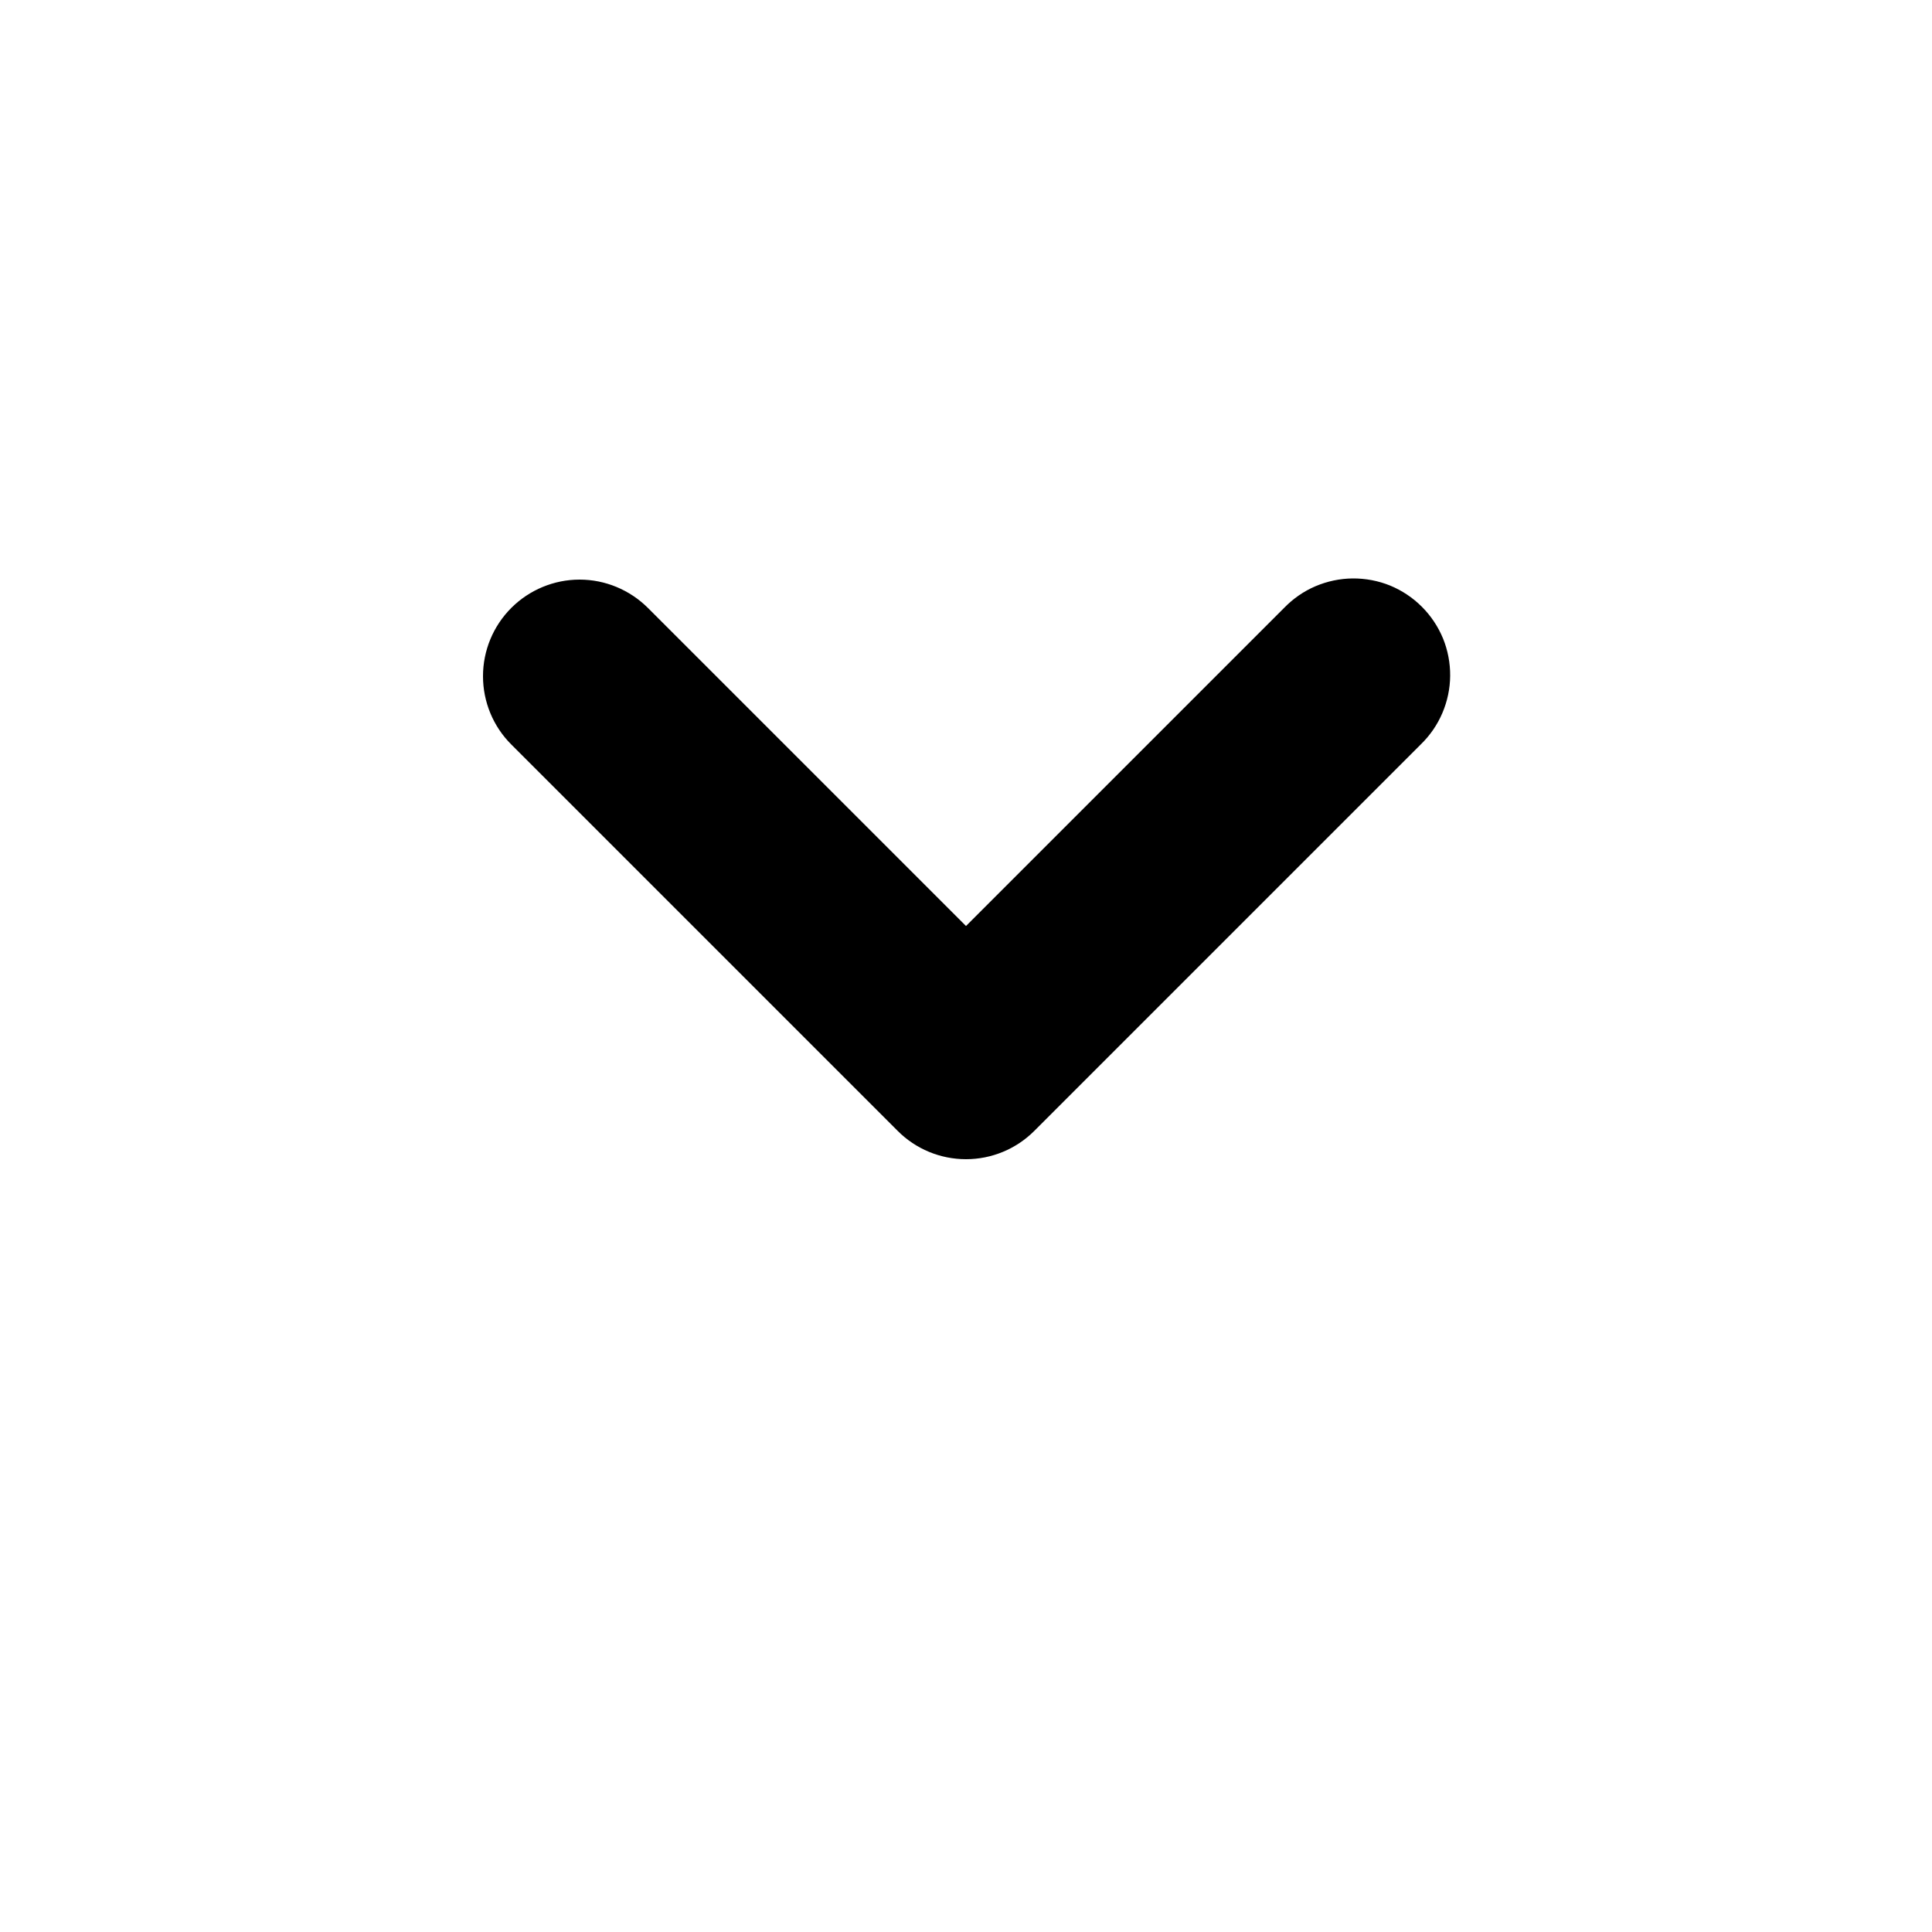 <svg width="20" height="20" viewBox="0 0 20 20" fill="none" xmlns="http://www.w3.org/2000/svg">
<path fill-rule="evenodd" clip-rule="evenodd" d="M5.293 6.293C5.48 6.106 5.735 6 6 6C6.265 6 6.519 6.106 6.707 6.293L10 9.586L13.293 6.293C13.385 6.198 13.495 6.121 13.617 6.069C13.739 6.017 13.871 5.989 14.003 5.988C14.136 5.987 14.268 6.012 14.391 6.062C14.514 6.113 14.625 6.187 14.719 6.281C14.813 6.375 14.887 6.486 14.938 6.609C14.988 6.732 15.013 6.864 15.012 6.996C15.011 7.129 14.983 7.26 14.931 7.382C14.879 7.504 14.802 7.615 14.707 7.707L10.707 11.707C10.519 11.895 10.265 12 10 12C9.735 12 9.48 11.895 9.293 11.707L5.293 7.707C5.105 7.52 5 7.265 5 7C5 6.735 5.105 6.481 5.293 6.293Z" fill="black"/>
</svg>
